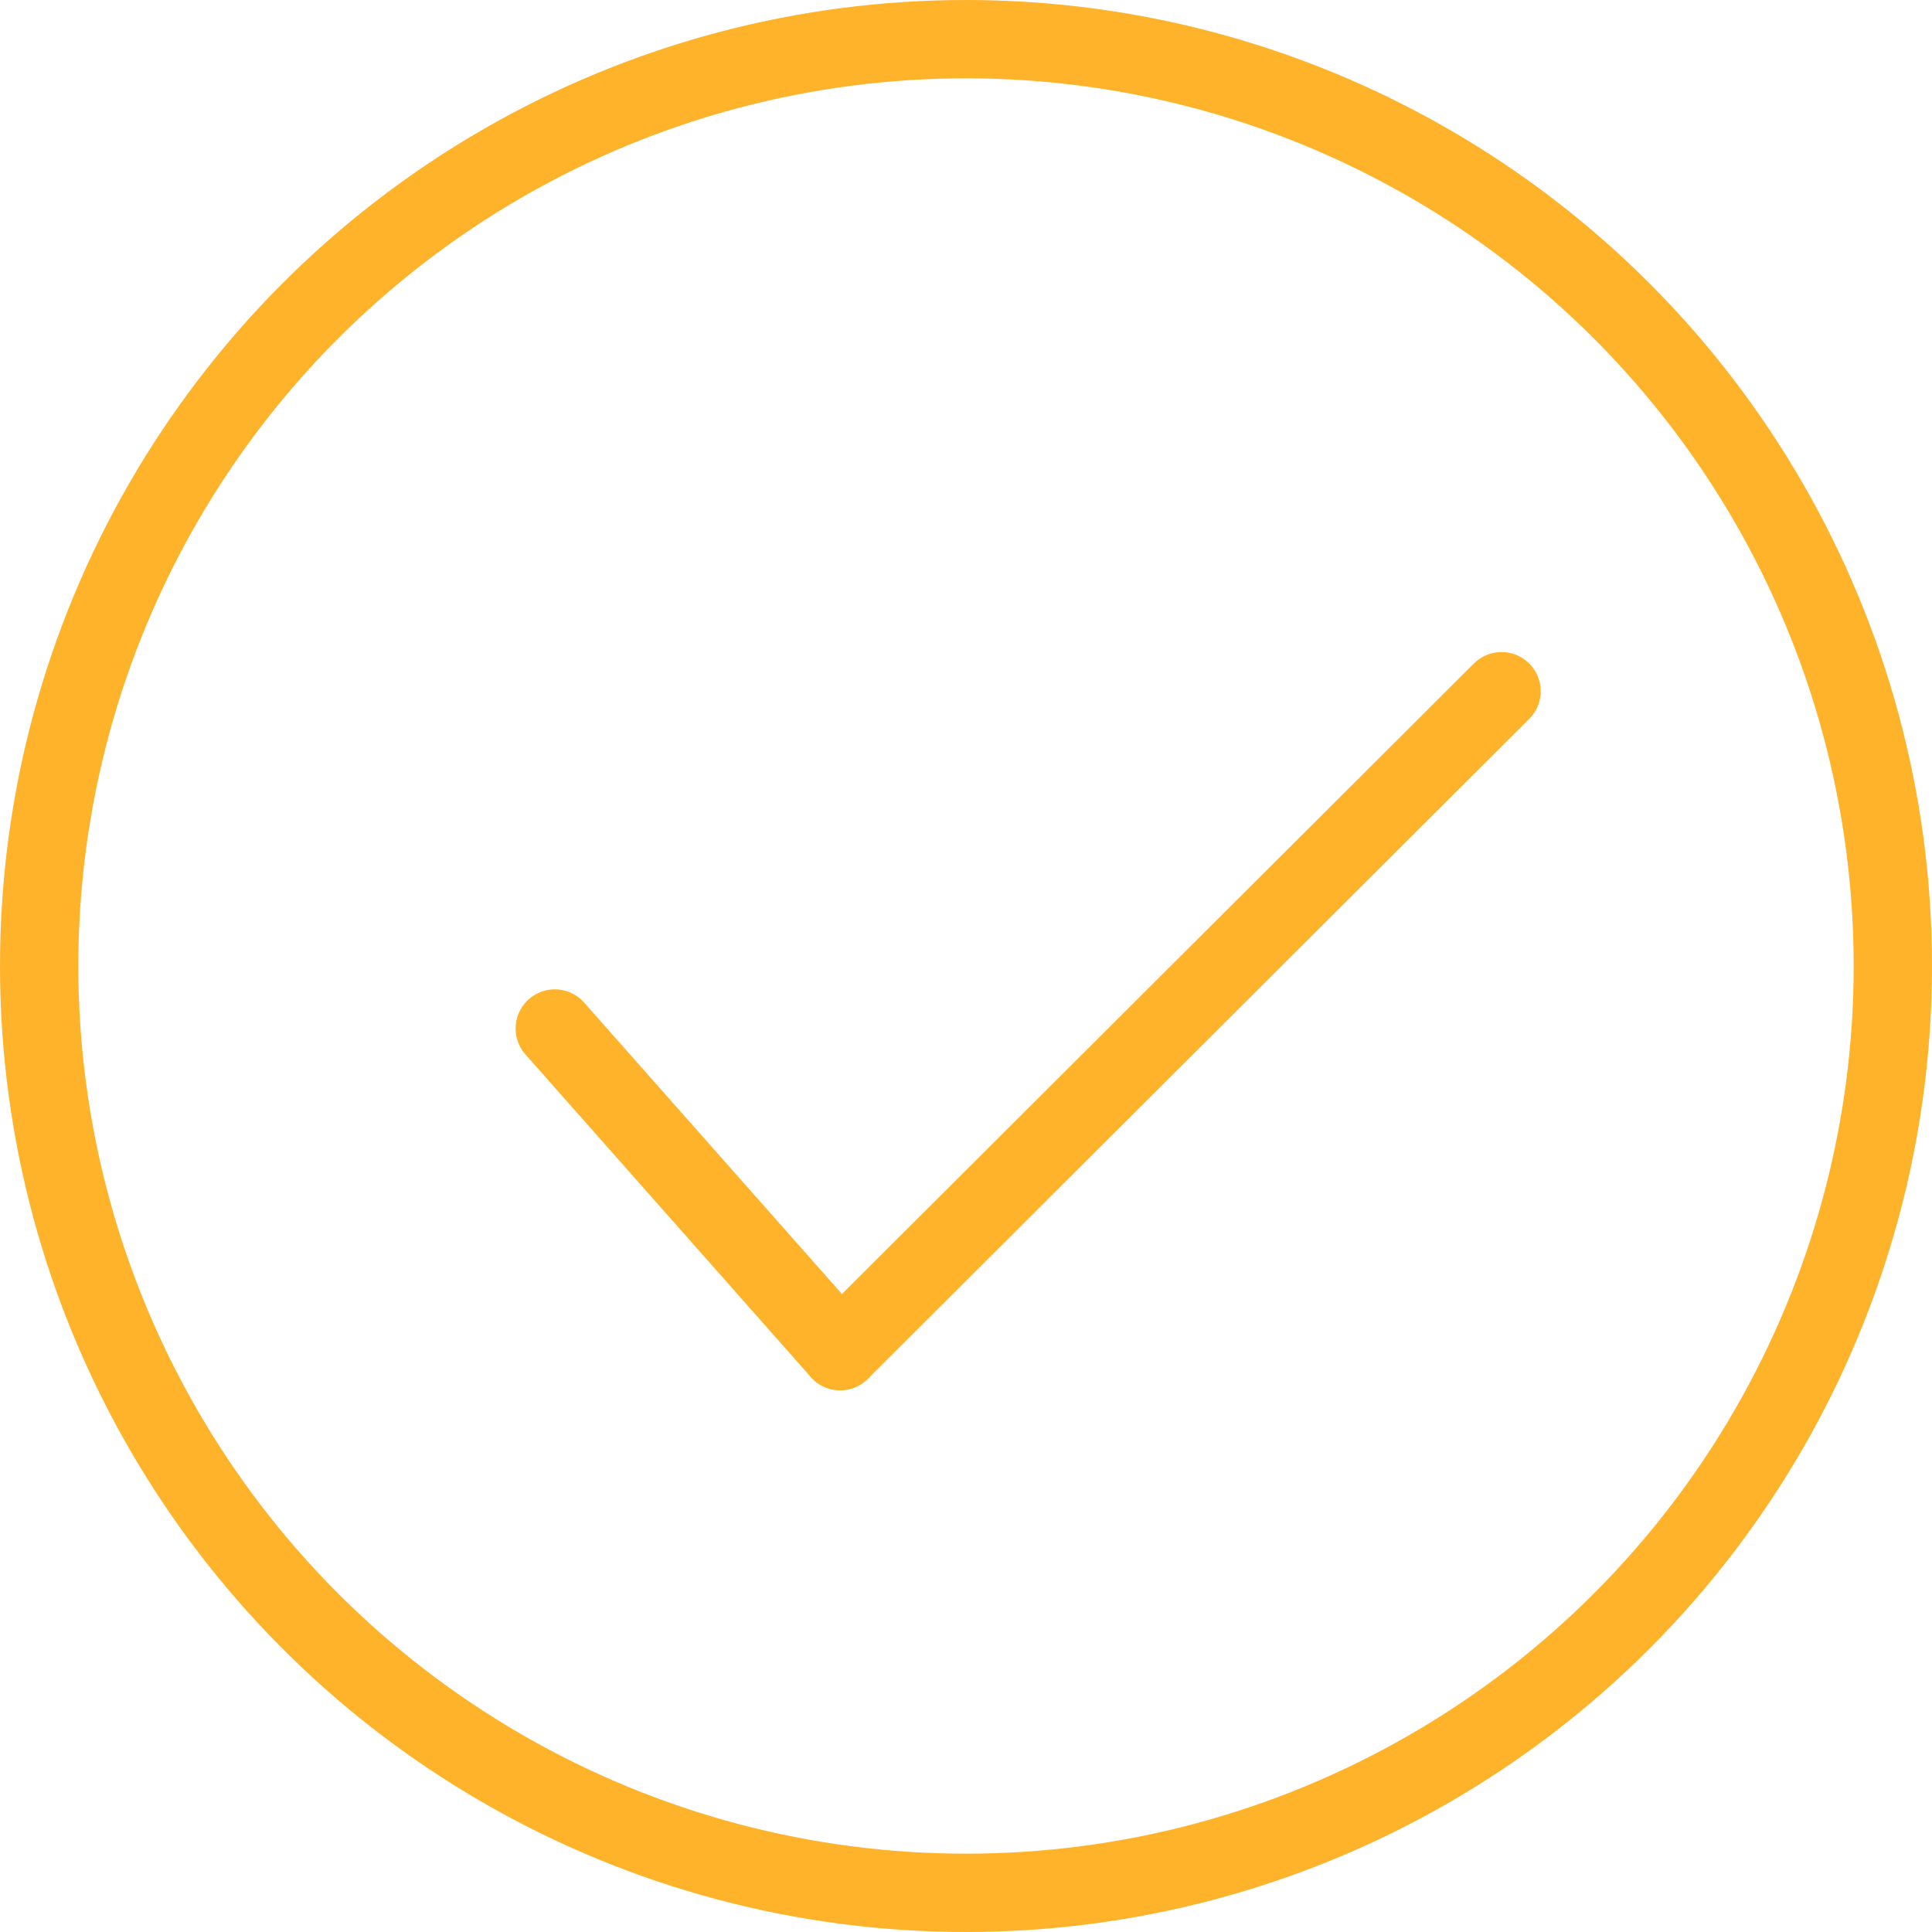 <svg xmlns="http://www.w3.org/2000/svg" width="148" height="148" viewBox="0 0 148 148">
  <defs>
    <style>
      .cls-1, .cls-2, .cls-4 {
        fill: none;
      }

      .cls-1, .cls-2 {
        stroke: #ffb32a;
        stroke-width: 6px;
      }

      .cls-2 {
        stroke-linecap: round;
      }

      .cls-3 {
        stroke: none;
      }
    </style>
  </defs>
  <g id="Group_77" data-name="Group 77" transform="translate(-141 -717)">
    <g id="Ellipse_4" data-name="Ellipse 4" class="cls-1" transform="translate(141 717)">
      <circle class="cls-3" cx="74" cy="74" r="74"/>
      <circle class="cls-4" cx="74" cy="74" r="71"/>
    </g>
    <g id="Group_76" data-name="Group 76" transform="translate(12 1.122)">
      <line id="Line_13" data-name="Line 13" class="cls-2" x2="21.86" y2="24.712" transform="translate(171.5 794.667)"/>
      <path id="Path_87" data-name="Path 87" class="cls-2" d="M50.665,9.329,0,59.878" transform="translate(193.36 759.5)"/>
    </g>
  </g>
</svg>
